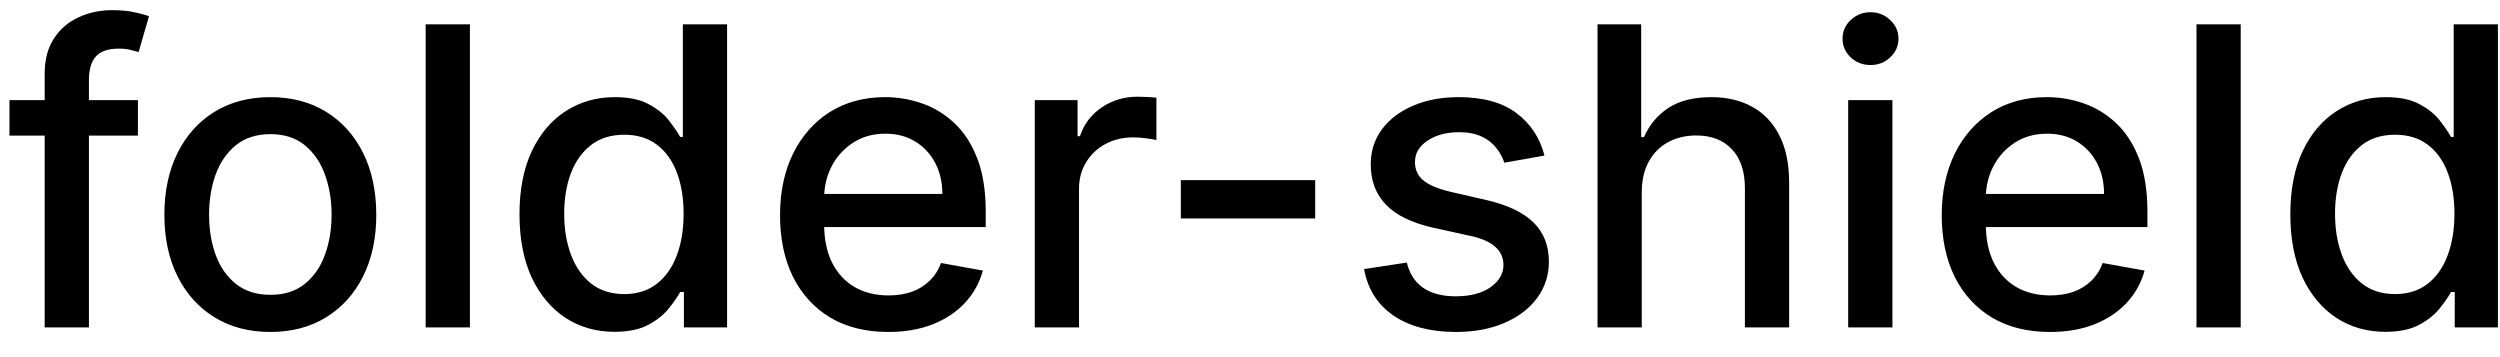 <svg width="84" height="12" viewBox="0 0 84 12" fill="none" xmlns="http://www.w3.org/2000/svg">
<path d="M4.634 3.364V4.557H0.318V3.364H4.634ZM1.501 11V2.479C1.501 2.001 1.606 1.605 1.815 1.29C2.023 0.972 2.3 0.735 2.645 0.58C2.99 0.42 3.364 0.341 3.768 0.341C4.067 0.341 4.322 0.366 4.534 0.415C4.746 0.462 4.904 0.505 5.006 0.545L4.658 1.748C4.589 1.728 4.499 1.705 4.39 1.678C4.281 1.648 4.148 1.634 3.992 1.634C3.631 1.634 3.372 1.723 3.217 1.902C3.064 2.081 2.988 2.339 2.988 2.678V11H1.501ZM9.083 11.154C8.367 11.154 7.742 10.99 7.209 10.662C6.675 10.334 6.261 9.875 5.966 9.285C5.671 8.695 5.523 8.005 5.523 7.217C5.523 6.424 5.671 5.732 5.966 5.138C6.261 4.545 6.675 4.085 7.209 3.756C7.742 3.428 8.367 3.264 9.083 3.264C9.799 3.264 10.424 3.428 10.957 3.756C11.491 4.085 11.905 4.545 12.2 5.138C12.495 5.732 12.643 6.424 12.643 7.217C12.643 8.005 12.495 8.695 12.2 9.285C11.905 9.875 11.491 10.334 10.957 10.662C10.424 10.99 9.799 11.154 9.083 11.154ZM9.088 9.906C9.552 9.906 9.937 9.784 10.242 9.538C10.546 9.293 10.772 8.967 10.918 8.559C11.067 8.151 11.141 7.702 11.141 7.212C11.141 6.724 11.067 6.277 10.918 5.869C10.772 5.458 10.546 5.129 10.242 4.88C9.937 4.631 9.552 4.507 9.088 4.507C8.621 4.507 8.233 4.631 7.925 4.88C7.62 5.129 7.393 5.458 7.244 5.869C7.098 6.277 7.025 6.724 7.025 7.212C7.025 7.702 7.098 8.151 7.244 8.559C7.393 8.967 7.62 9.293 7.925 9.538C8.233 9.784 8.621 9.906 9.088 9.906ZM15.789 0.818V11H14.302V0.818H15.789ZM20.647 11.149C20.03 11.149 19.48 10.992 18.996 10.677C18.516 10.359 18.138 9.906 17.863 9.32C17.591 8.73 17.455 8.022 17.455 7.197C17.455 6.371 17.593 5.665 17.868 5.079C18.146 4.492 18.527 4.043 19.011 3.732C19.495 3.42 20.044 3.264 20.657 3.264C21.131 3.264 21.512 3.344 21.8 3.503C22.092 3.659 22.317 3.841 22.477 4.05C22.639 4.259 22.765 4.442 22.854 4.602H22.944V0.818H24.43V11H22.979V9.812H22.854C22.765 9.974 22.636 10.16 22.467 10.369C22.301 10.577 22.072 10.76 21.78 10.915C21.489 11.071 21.111 11.149 20.647 11.149ZM20.975 9.881C21.403 9.881 21.764 9.769 22.059 9.543C22.357 9.315 22.583 8.998 22.735 8.594C22.891 8.189 22.969 7.719 22.969 7.182C22.969 6.652 22.892 6.188 22.74 5.79C22.588 5.392 22.364 5.082 22.069 4.86C21.774 4.638 21.409 4.527 20.975 4.527C20.528 4.527 20.155 4.643 19.857 4.875C19.558 5.107 19.333 5.424 19.18 5.825C19.031 6.226 18.957 6.678 18.957 7.182C18.957 7.692 19.033 8.151 19.185 8.559C19.338 8.967 19.563 9.29 19.861 9.528C20.163 9.764 20.534 9.881 20.975 9.881ZM29.843 11.154C29.091 11.154 28.443 10.993 27.899 10.672C27.359 10.347 26.942 9.891 26.646 9.305C26.355 8.715 26.209 8.024 26.209 7.232C26.209 6.449 26.355 5.76 26.646 5.163C26.942 4.567 27.352 4.101 27.879 3.766C28.41 3.432 29.029 3.264 29.739 3.264C30.17 3.264 30.587 3.335 30.992 3.478C31.396 3.62 31.759 3.844 32.08 4.149C32.402 4.454 32.656 4.85 32.841 5.337C33.027 5.821 33.12 6.41 33.12 7.102V7.629H27.049V6.516H31.663C31.663 6.125 31.583 5.778 31.424 5.477C31.265 5.172 31.041 4.931 30.753 4.756C30.468 4.58 30.133 4.492 29.749 4.492C29.331 4.492 28.967 4.595 28.655 4.8C28.347 5.003 28.108 5.268 27.939 5.596C27.773 5.921 27.691 6.274 27.691 6.655V7.525C27.691 8.035 27.78 8.469 27.959 8.827C28.141 9.185 28.395 9.459 28.72 9.648C29.044 9.833 29.424 9.926 29.858 9.926C30.14 9.926 30.397 9.886 30.629 9.807C30.861 9.724 31.061 9.601 31.23 9.439C31.399 9.277 31.529 9.076 31.618 8.837L33.025 9.091C32.912 9.505 32.71 9.868 32.419 10.18C32.13 10.488 31.767 10.728 31.33 10.901C30.895 11.07 30.4 11.154 29.843 11.154ZM34.769 11V3.364H36.206V4.577H36.285C36.424 4.166 36.67 3.843 37.021 3.607C37.376 3.369 37.777 3.249 38.224 3.249C38.317 3.249 38.426 3.253 38.552 3.259C38.681 3.266 38.783 3.274 38.855 3.284V4.706C38.796 4.689 38.69 4.671 38.537 4.651C38.385 4.628 38.232 4.616 38.08 4.616C37.729 4.616 37.415 4.691 37.14 4.84C36.868 4.986 36.653 5.19 36.494 5.452C36.335 5.71 36.255 6.005 36.255 6.337V11H34.769ZM44.19 6.053V7.341H39.676V6.053H44.19ZM51.894 5.228L50.546 5.467C50.49 5.294 50.4 5.13 50.278 4.974C50.158 4.819 49.996 4.691 49.791 4.592C49.585 4.492 49.328 4.442 49.02 4.442C48.599 4.442 48.248 4.537 47.966 4.726C47.684 4.911 47.543 5.152 47.543 5.447C47.543 5.702 47.638 5.907 47.827 6.063C48.016 6.219 48.321 6.347 48.742 6.446L49.955 6.724C50.657 6.887 51.181 7.137 51.526 7.475C51.87 7.813 52.043 8.252 52.043 8.793C52.043 9.25 51.91 9.658 51.645 10.016C51.383 10.37 51.017 10.649 50.546 10.851C50.079 11.053 49.537 11.154 48.92 11.154C48.065 11.154 47.368 10.972 46.827 10.607C46.287 10.239 45.956 9.717 45.833 9.041L47.27 8.822C47.359 9.197 47.543 9.48 47.822 9.673C48.1 9.862 48.463 9.956 48.91 9.956C49.398 9.956 49.787 9.855 50.079 9.653C50.37 9.447 50.516 9.197 50.516 8.902C50.516 8.663 50.427 8.463 50.248 8.3C50.072 8.138 49.802 8.015 49.438 7.933L48.145 7.649C47.432 7.487 46.905 7.228 46.564 6.874C46.226 6.519 46.057 6.07 46.057 5.526C46.057 5.076 46.183 4.681 46.435 4.343C46.687 4.005 47.035 3.741 47.479 3.553C47.923 3.36 48.432 3.264 49.005 3.264C49.83 3.264 50.48 3.443 50.954 3.801C51.428 4.156 51.741 4.631 51.894 5.228ZM55.163 6.466V11H53.677V0.818H55.144V4.607H55.238C55.417 4.196 55.691 3.869 56.058 3.627C56.426 3.385 56.907 3.264 57.5 3.264C58.024 3.264 58.481 3.372 58.872 3.587C59.267 3.803 59.572 4.124 59.787 4.552C60.006 4.976 60.115 5.506 60.115 6.143V11H58.629V6.322C58.629 5.762 58.485 5.327 58.196 5.019C57.908 4.708 57.507 4.552 56.993 4.552C56.642 4.552 56.327 4.626 56.048 4.776C55.773 4.925 55.556 5.143 55.397 5.432C55.241 5.717 55.163 6.062 55.163 6.466ZM62.099 11V3.364H63.585V11H62.099ZM62.85 2.185C62.591 2.185 62.369 2.099 62.183 1.927C62.001 1.751 61.91 1.542 61.91 1.3C61.91 1.055 62.001 0.846 62.183 0.674C62.369 0.498 62.591 0.411 62.85 0.411C63.108 0.411 63.328 0.498 63.511 0.674C63.696 0.846 63.789 1.055 63.789 1.3C63.789 1.542 63.696 1.751 63.511 1.927C63.328 2.099 63.108 2.185 62.85 2.185ZM68.876 11.154C68.124 11.154 67.476 10.993 66.933 10.672C66.392 10.347 65.975 9.891 65.68 9.305C65.388 8.715 65.242 8.024 65.242 7.232C65.242 6.449 65.388 5.76 65.68 5.163C65.975 4.567 66.386 4.101 66.913 3.766C67.443 3.432 68.063 3.264 68.772 3.264C69.203 3.264 69.621 3.335 70.025 3.478C70.429 3.62 70.792 3.844 71.114 4.149C71.435 4.454 71.689 4.85 71.874 5.337C72.06 5.821 72.153 6.41 72.153 7.102V7.629H66.082V6.516H70.696C70.696 6.125 70.617 5.778 70.457 5.477C70.298 5.172 70.075 4.931 69.786 4.756C69.501 4.58 69.166 4.492 68.782 4.492C68.364 4.492 68 4.595 67.688 4.8C67.38 5.003 67.141 5.268 66.972 5.596C66.807 5.921 66.724 6.274 66.724 6.655V7.525C66.724 8.035 66.813 8.469 66.992 8.827C67.174 9.185 67.428 9.459 67.753 9.648C68.078 9.833 68.457 9.926 68.891 9.926C69.173 9.926 69.43 9.886 69.662 9.807C69.894 9.724 70.094 9.601 70.263 9.439C70.433 9.277 70.562 9.076 70.651 8.837L72.058 9.091C71.945 9.505 71.743 9.868 71.452 10.18C71.163 10.488 70.8 10.728 70.363 10.901C69.929 11.07 69.433 11.154 68.876 11.154ZM75.288 0.818V11H73.802V0.818H75.288ZM80.147 11.149C79.531 11.149 78.98 10.992 78.496 10.677C78.016 10.359 77.638 9.906 77.363 9.32C77.091 8.73 76.955 8.022 76.955 7.197C76.955 6.371 77.093 5.665 77.368 5.079C77.646 4.492 78.028 4.043 78.511 3.732C78.995 3.42 79.544 3.264 80.157 3.264C80.631 3.264 81.012 3.344 81.3 3.503C81.592 3.659 81.817 3.841 81.977 4.05C82.139 4.259 82.265 4.442 82.354 4.602H82.444V0.818H83.93V11H82.479V9.812H82.354C82.265 9.974 82.136 10.16 81.967 10.369C81.801 10.577 81.572 10.76 81.281 10.915C80.989 11.071 80.611 11.149 80.147 11.149ZM80.475 9.881C80.903 9.881 81.264 9.769 81.559 9.543C81.857 9.315 82.083 8.998 82.235 8.594C82.391 8.189 82.469 7.719 82.469 7.182C82.469 6.652 82.392 6.188 82.24 5.79C82.088 5.392 81.864 5.082 81.569 4.86C81.274 4.638 80.909 4.527 80.475 4.527C80.028 4.527 79.655 4.643 79.356 4.875C79.058 5.107 78.833 5.424 78.68 5.825C78.531 6.226 78.457 6.678 78.457 7.182C78.457 7.692 78.533 8.151 78.685 8.559C78.838 8.967 79.063 9.29 79.362 9.528C79.663 9.764 80.034 9.881 80.475 9.881Z" fill="black"/>
</svg>
